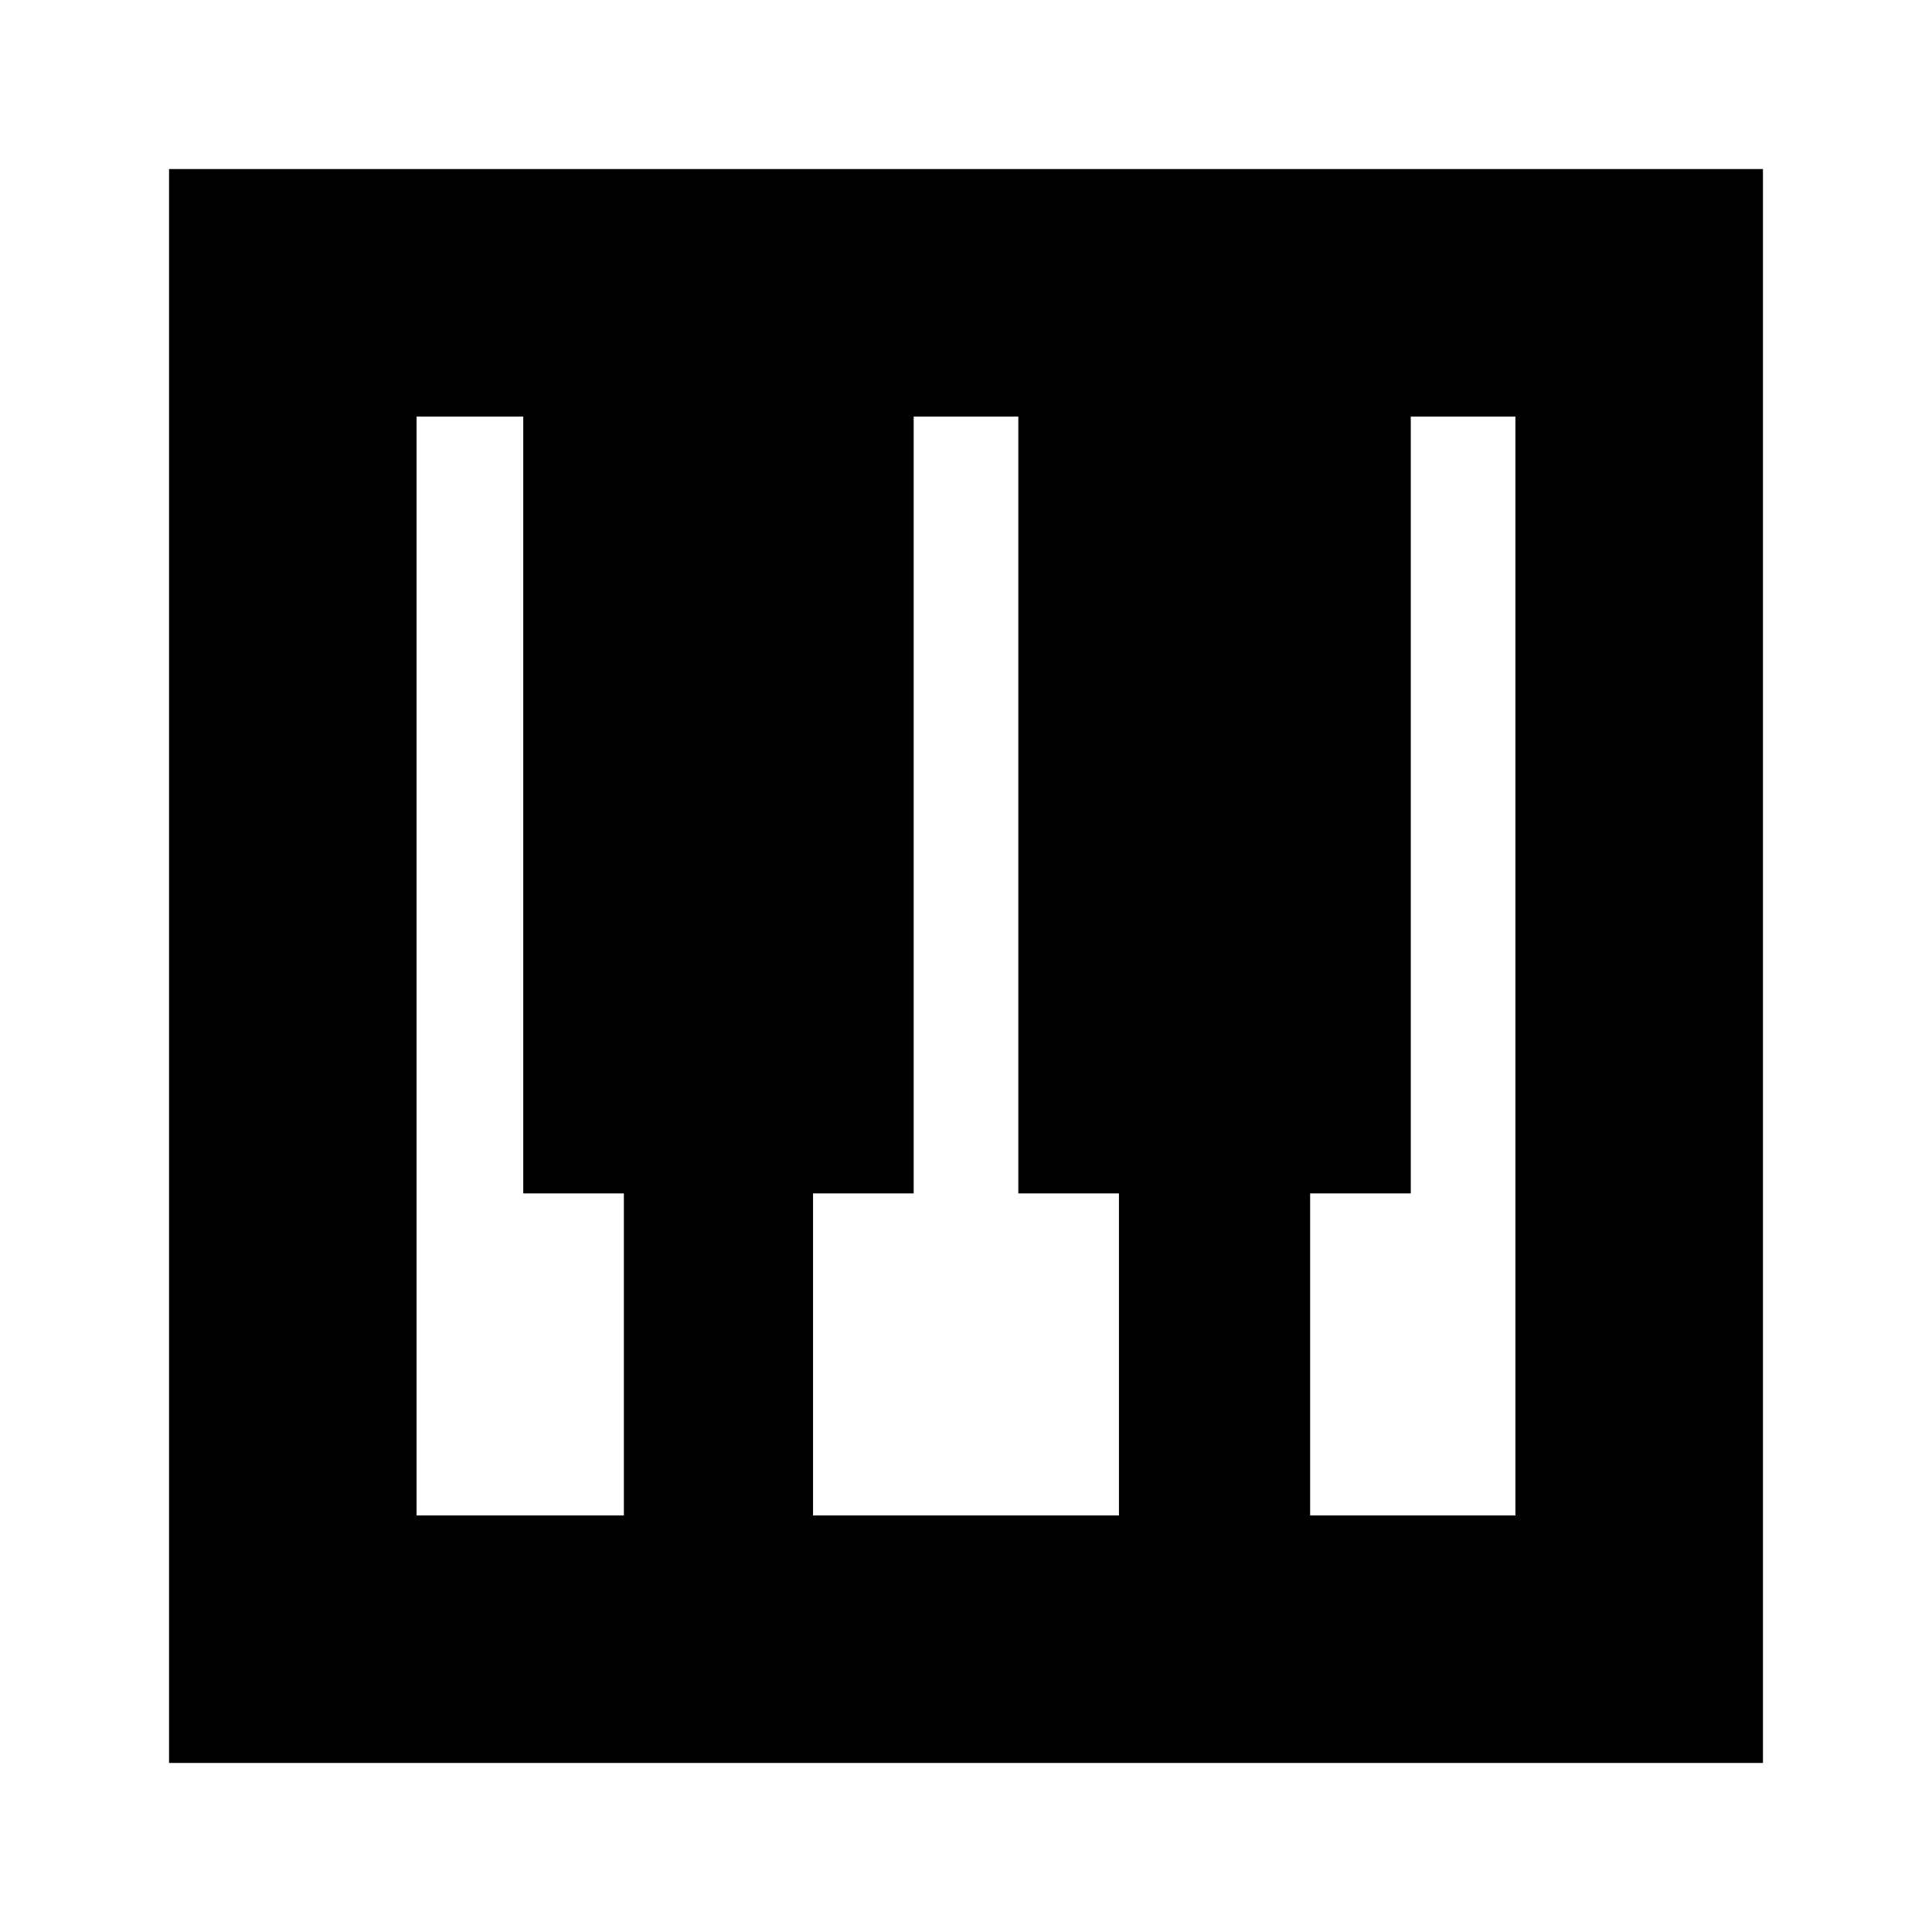 <svg xmlns="http://www.w3.org/2000/svg" height="24" width="24"><path d="M2.1 21.9V2.1h19.8v19.8Zm3.075-3.075H7.75v-4H6.5v-9.65H5.175Zm11.1 0h2.55V5.175h-1.3v9.65h-1.25Zm-6.175 0h3.8v-4h-1.25v-9.65h-1.3v9.65H10.1Z"/></svg>